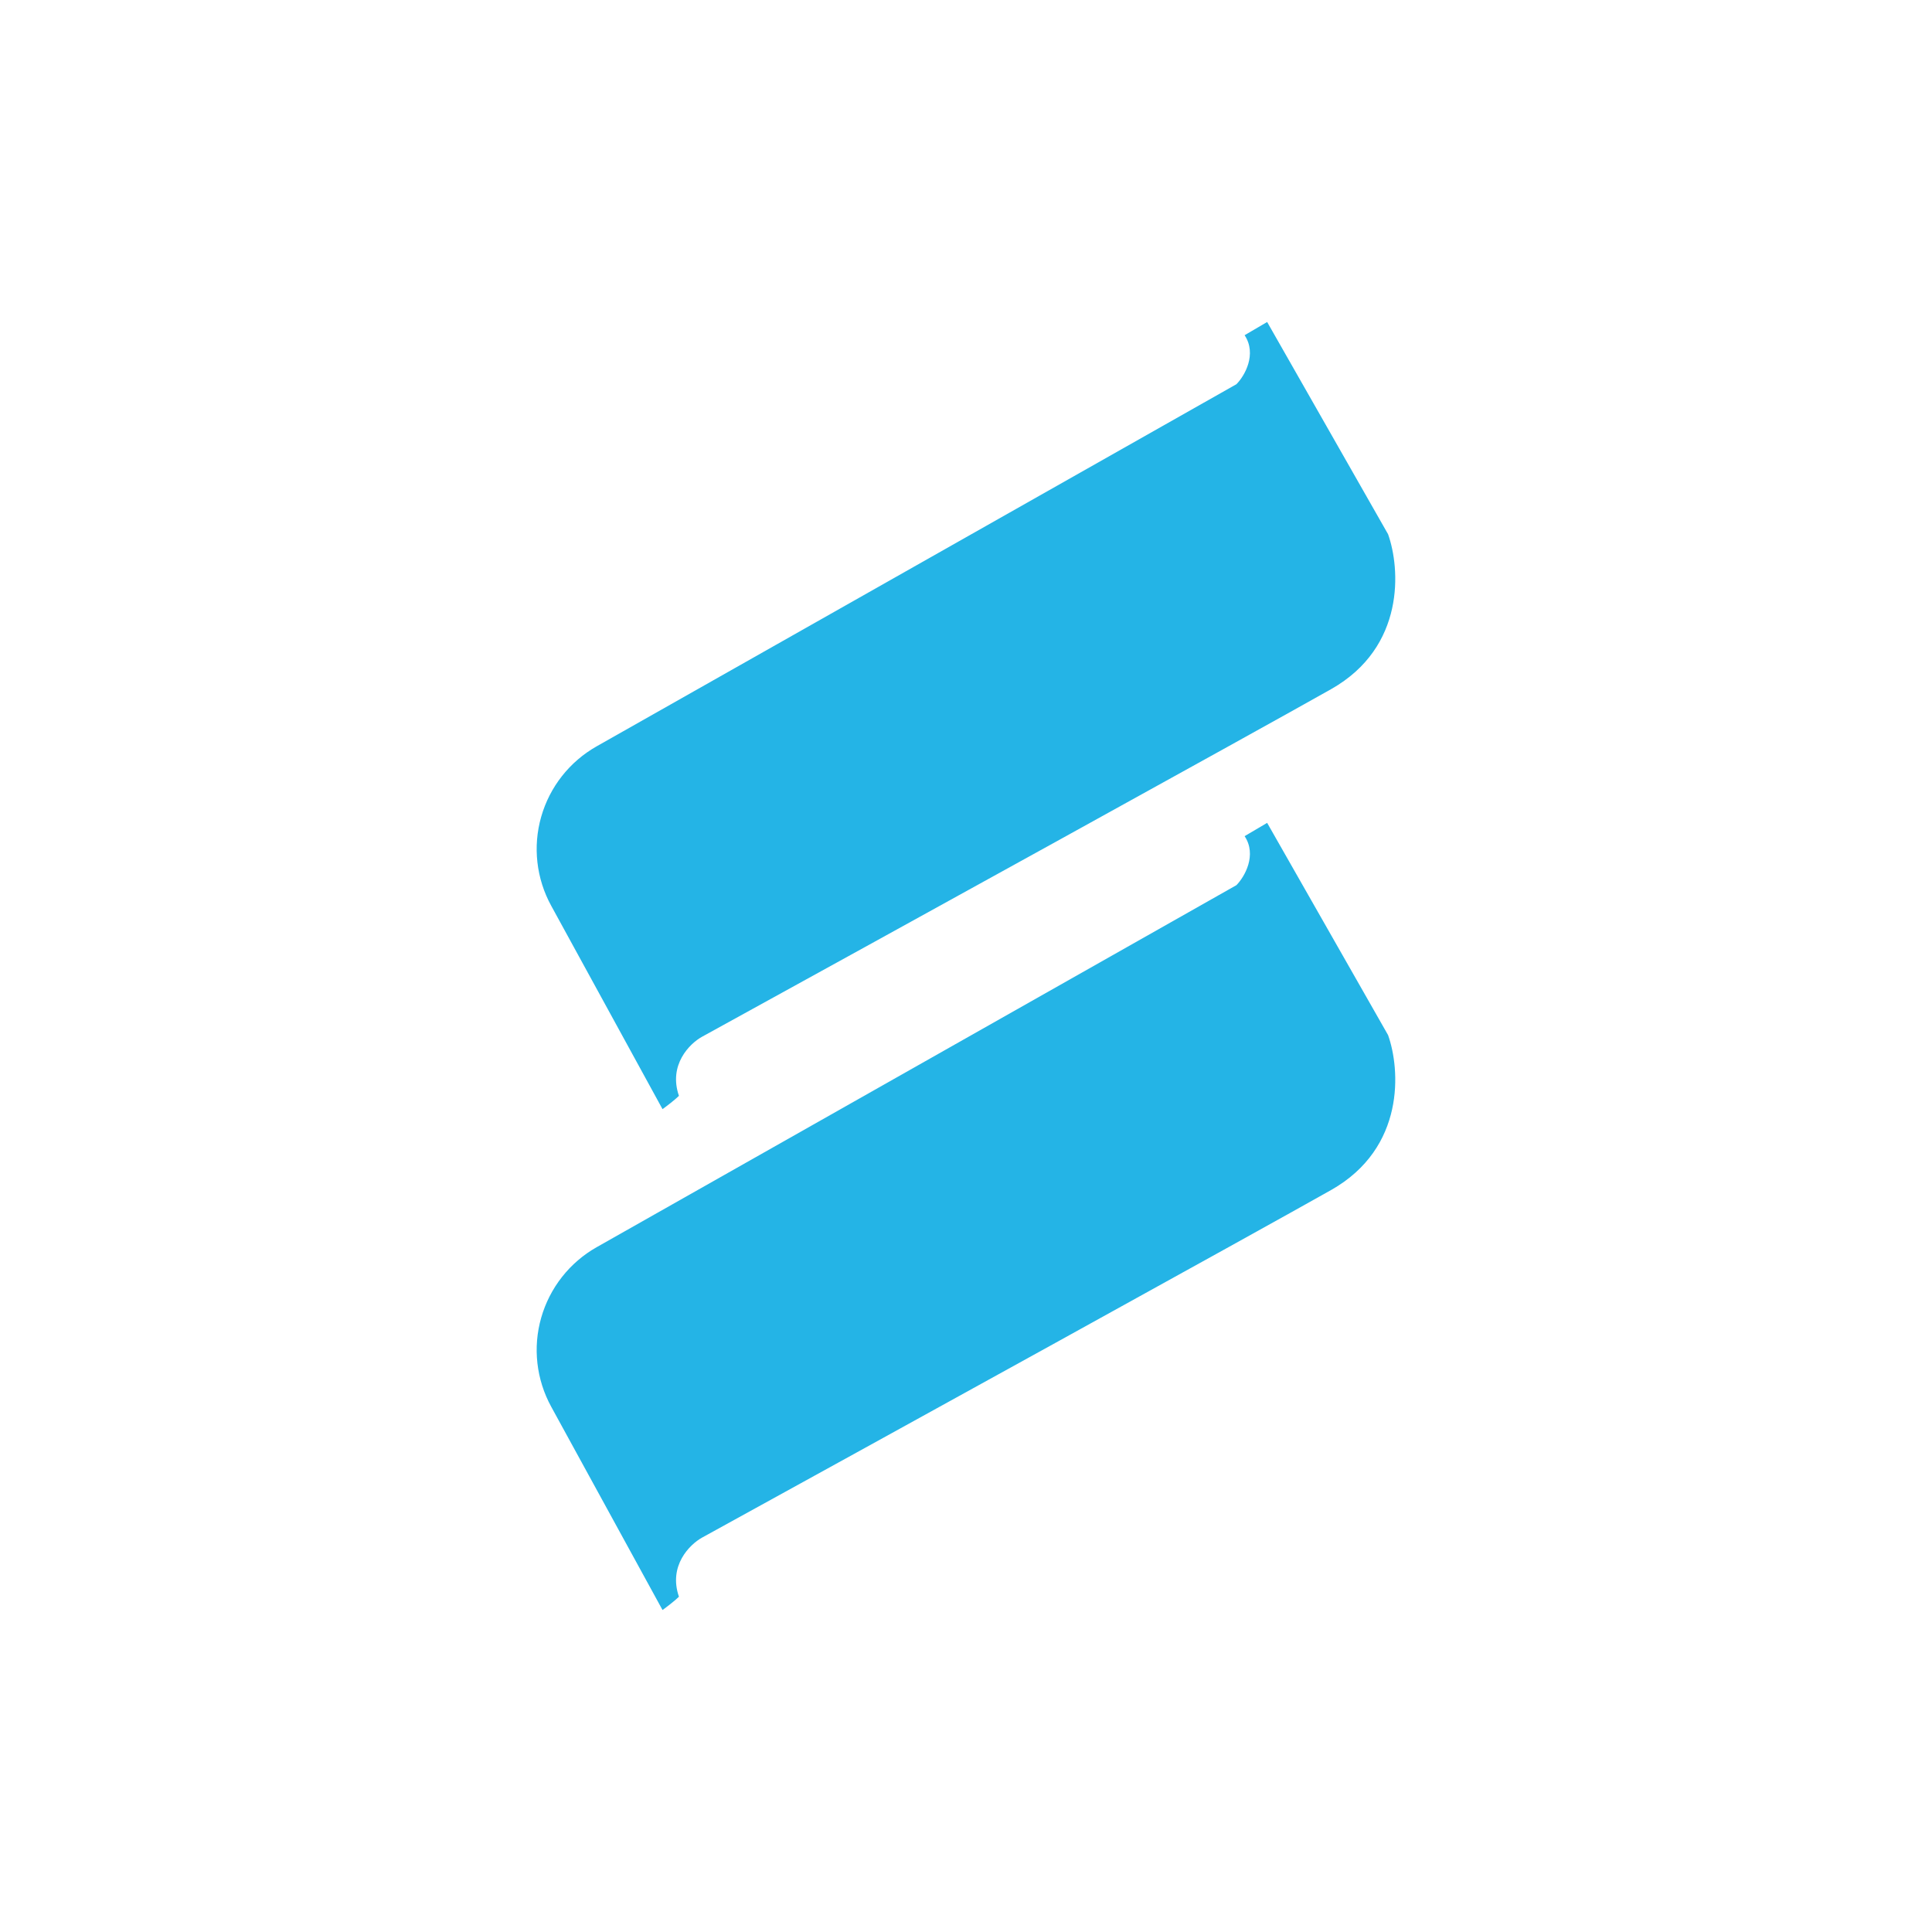 <svg width="24" height="24" viewBox="0 0 24 24" fill="none" xmlns="http://www.w3.org/2000/svg">
<path d="M8.23 13.778L6.848 11.253C6.662 10.915 6.617 10.517 6.723 10.146C6.829 9.775 7.076 9.461 7.412 9.271L15.359 4.773C15.461 4.671 15.617 4.4 15.461 4.164L15.741 4L17.243 6.636C17.394 7.058 17.461 8.036 16.537 8.56C15.617 9.08 10.941 11.658 8.719 12.88C8.568 12.964 8.301 13.227 8.434 13.613C8.39 13.658 8.274 13.747 8.23 13.778ZM8.23 20L6.848 17.476C6.662 17.137 6.617 16.74 6.723 16.369C6.829 15.998 7.076 15.683 7.412 15.493L15.359 10.996C15.461 10.893 15.617 10.622 15.461 10.387L15.741 10.222L17.243 12.858C17.394 13.28 17.461 14.258 16.537 14.782C15.617 15.302 10.941 17.88 8.719 19.102C8.568 19.187 8.301 19.449 8.434 19.835C8.39 19.88 8.274 19.969 8.23 20Z" fill="#24B4E6"/>
</svg>
